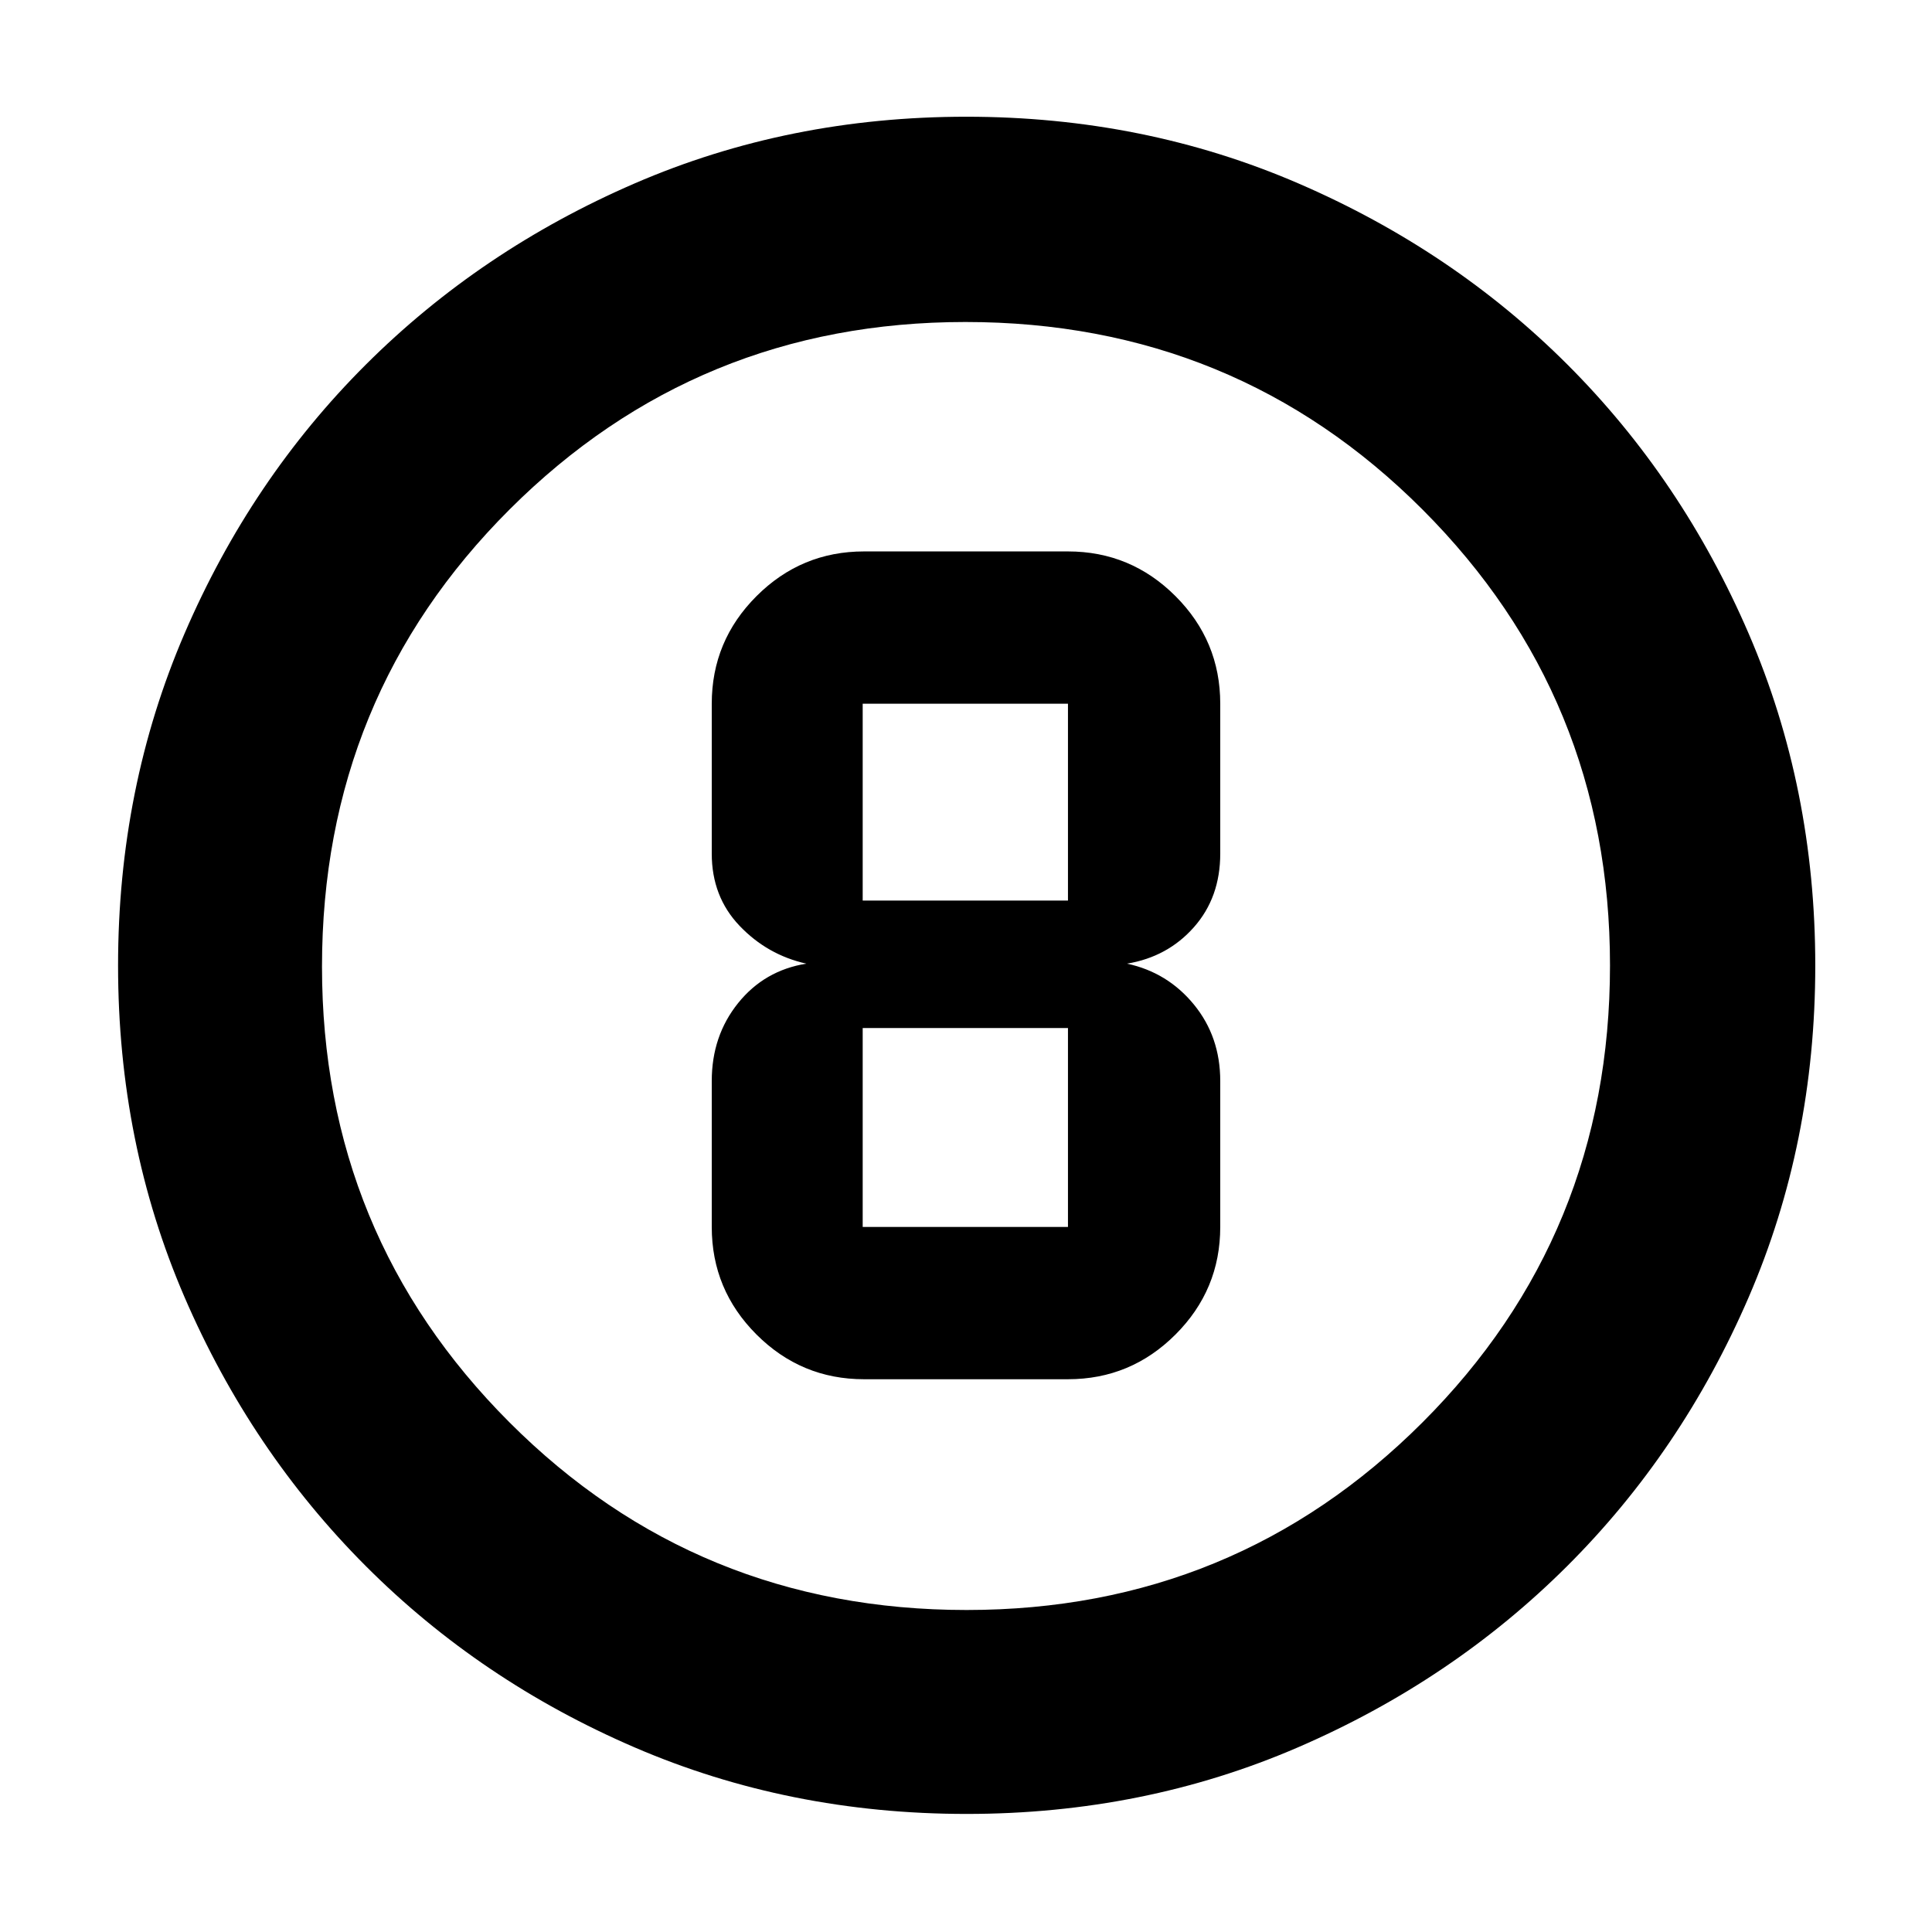 <svg xmlns="http://www.w3.org/2000/svg" height="40" viewBox="0 96 960 960" width="40"><path d="M480.312 997.333q-88.197 0-164.854-33.013-76.657-33.014-133.724-90.179-57.067-57.166-90.067-133.667-33-76.5-33-164.673 0-88.253 33.013-164.96 33.014-76.706 90.075-133.642 57.061-56.935 133.61-90.067Q391.915 154 480.143 154q88.309 0 165.099 33.172 76.789 33.173 133.671 90.04 56.881 56.867 89.984 133.592Q902 487.529 902 575.78q0 88.289-33.145 164.935t-90.179 133.509q-57.035 56.863-133.641 89.986-76.607 33.123-164.723 33.123ZM480.311 896q133.189 0 226.439-93.142 93.251-93.143 93.251-227.169 0-133.189-93.104-226.439-93.103-93.251-227.208-93.251-133.189 0-226.439 93.104-93.251 93.103-93.251 227.208 0 133.189 93.143 226.439T480.311 896ZM480 576Zm-50.667 205.334h101.334q31.212 0 53.439-22.227t22.227-53.44v-72.52q0-22.008-13.083-37.994T560 574.833q20.167-3.333 33.25-18.111 13.083-14.778 13.083-36.555v-74.501q0-31.212-22.227-53.439T530.667 370H429.333q-31.212 0-53.439 22.227t-22.227 53.439v74.501q0 21.361 13.805 35.847 13.806 14.486 33.195 18.819-20.834 3.334-33.917 19.611-13.083 16.278-13.083 38.703v72.52q0 31.213 22.227 53.44 22.227 22.227 53.439 22.227Zm-.667-335.668h102.001V543.5H428.666v-97.834Zm0 260.001v-98.834h102.001v98.834H428.666Z"/></svg>
